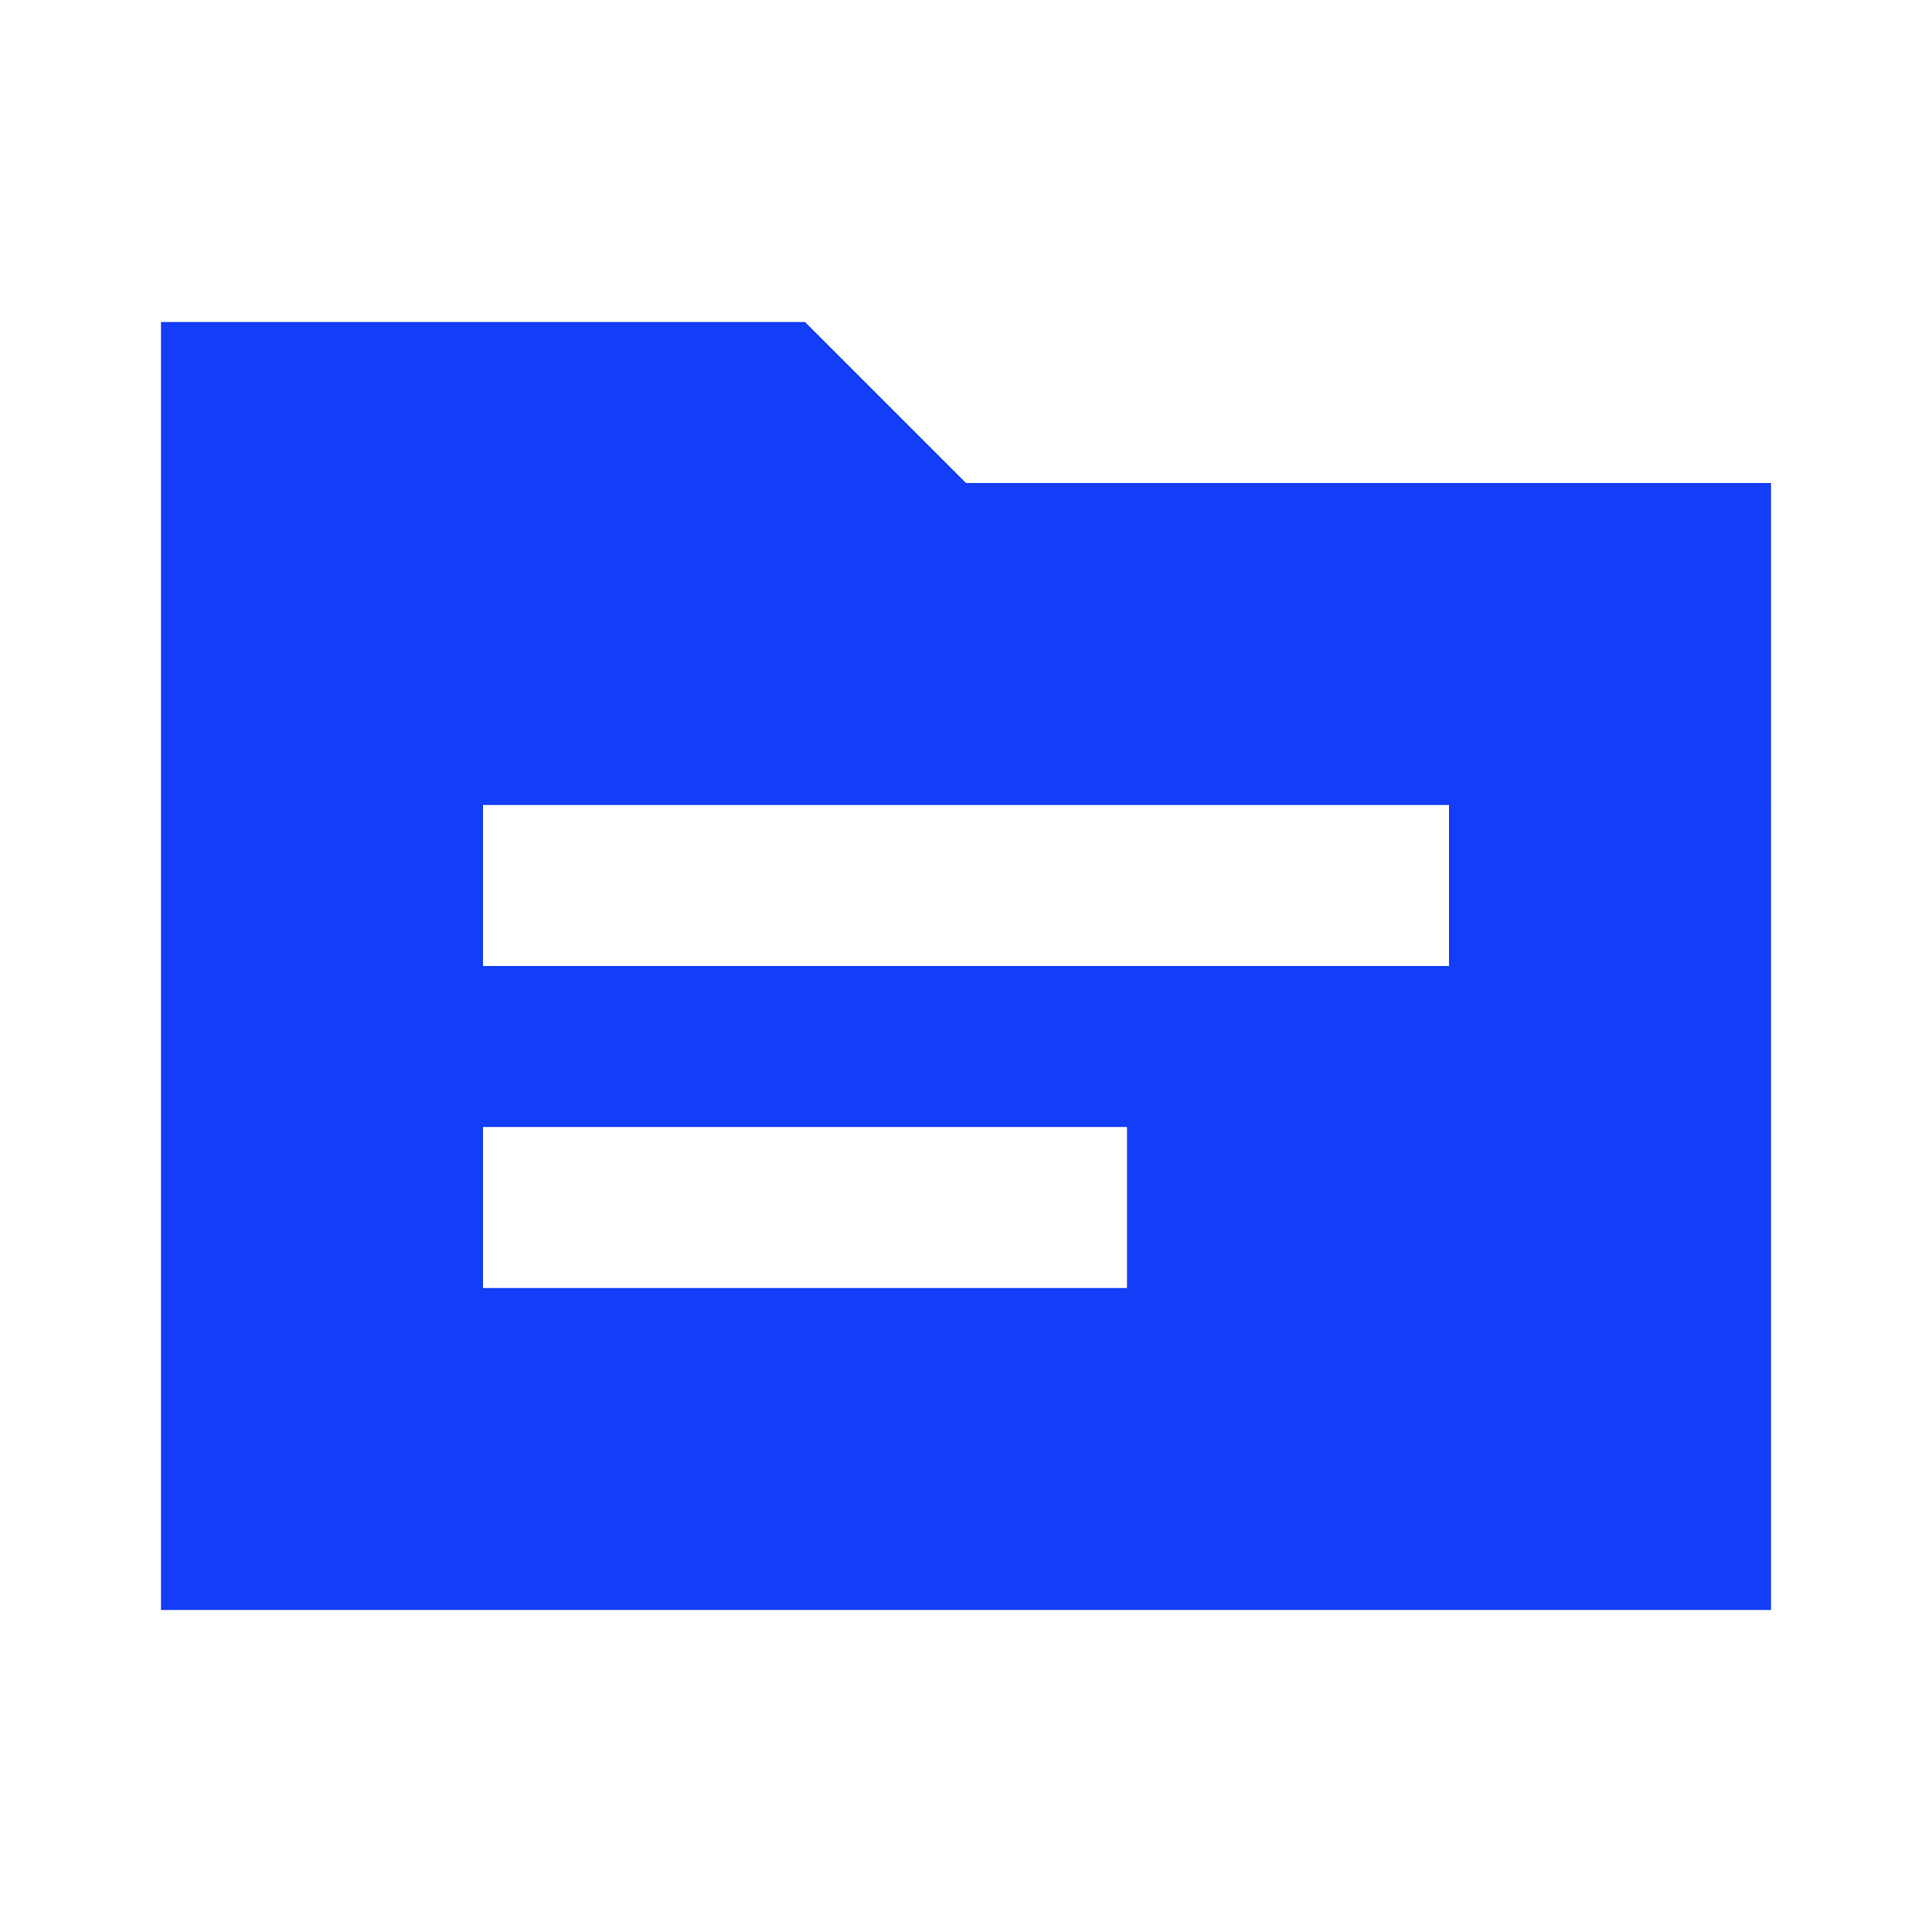 <svg fill="#133DF6" xmlns="http://www.w3.org/2000/svg" enable-background="new 0 0 24 24" height="24" viewBox="0 0 24 24" width="24"><g><rect fill="none" height="24" width="24"/><path d="M12,6l-2-2H2v16h20V6H12z M14,16H6v-2h8V16z M18,12H6v-2h12V12z"/></g></svg>